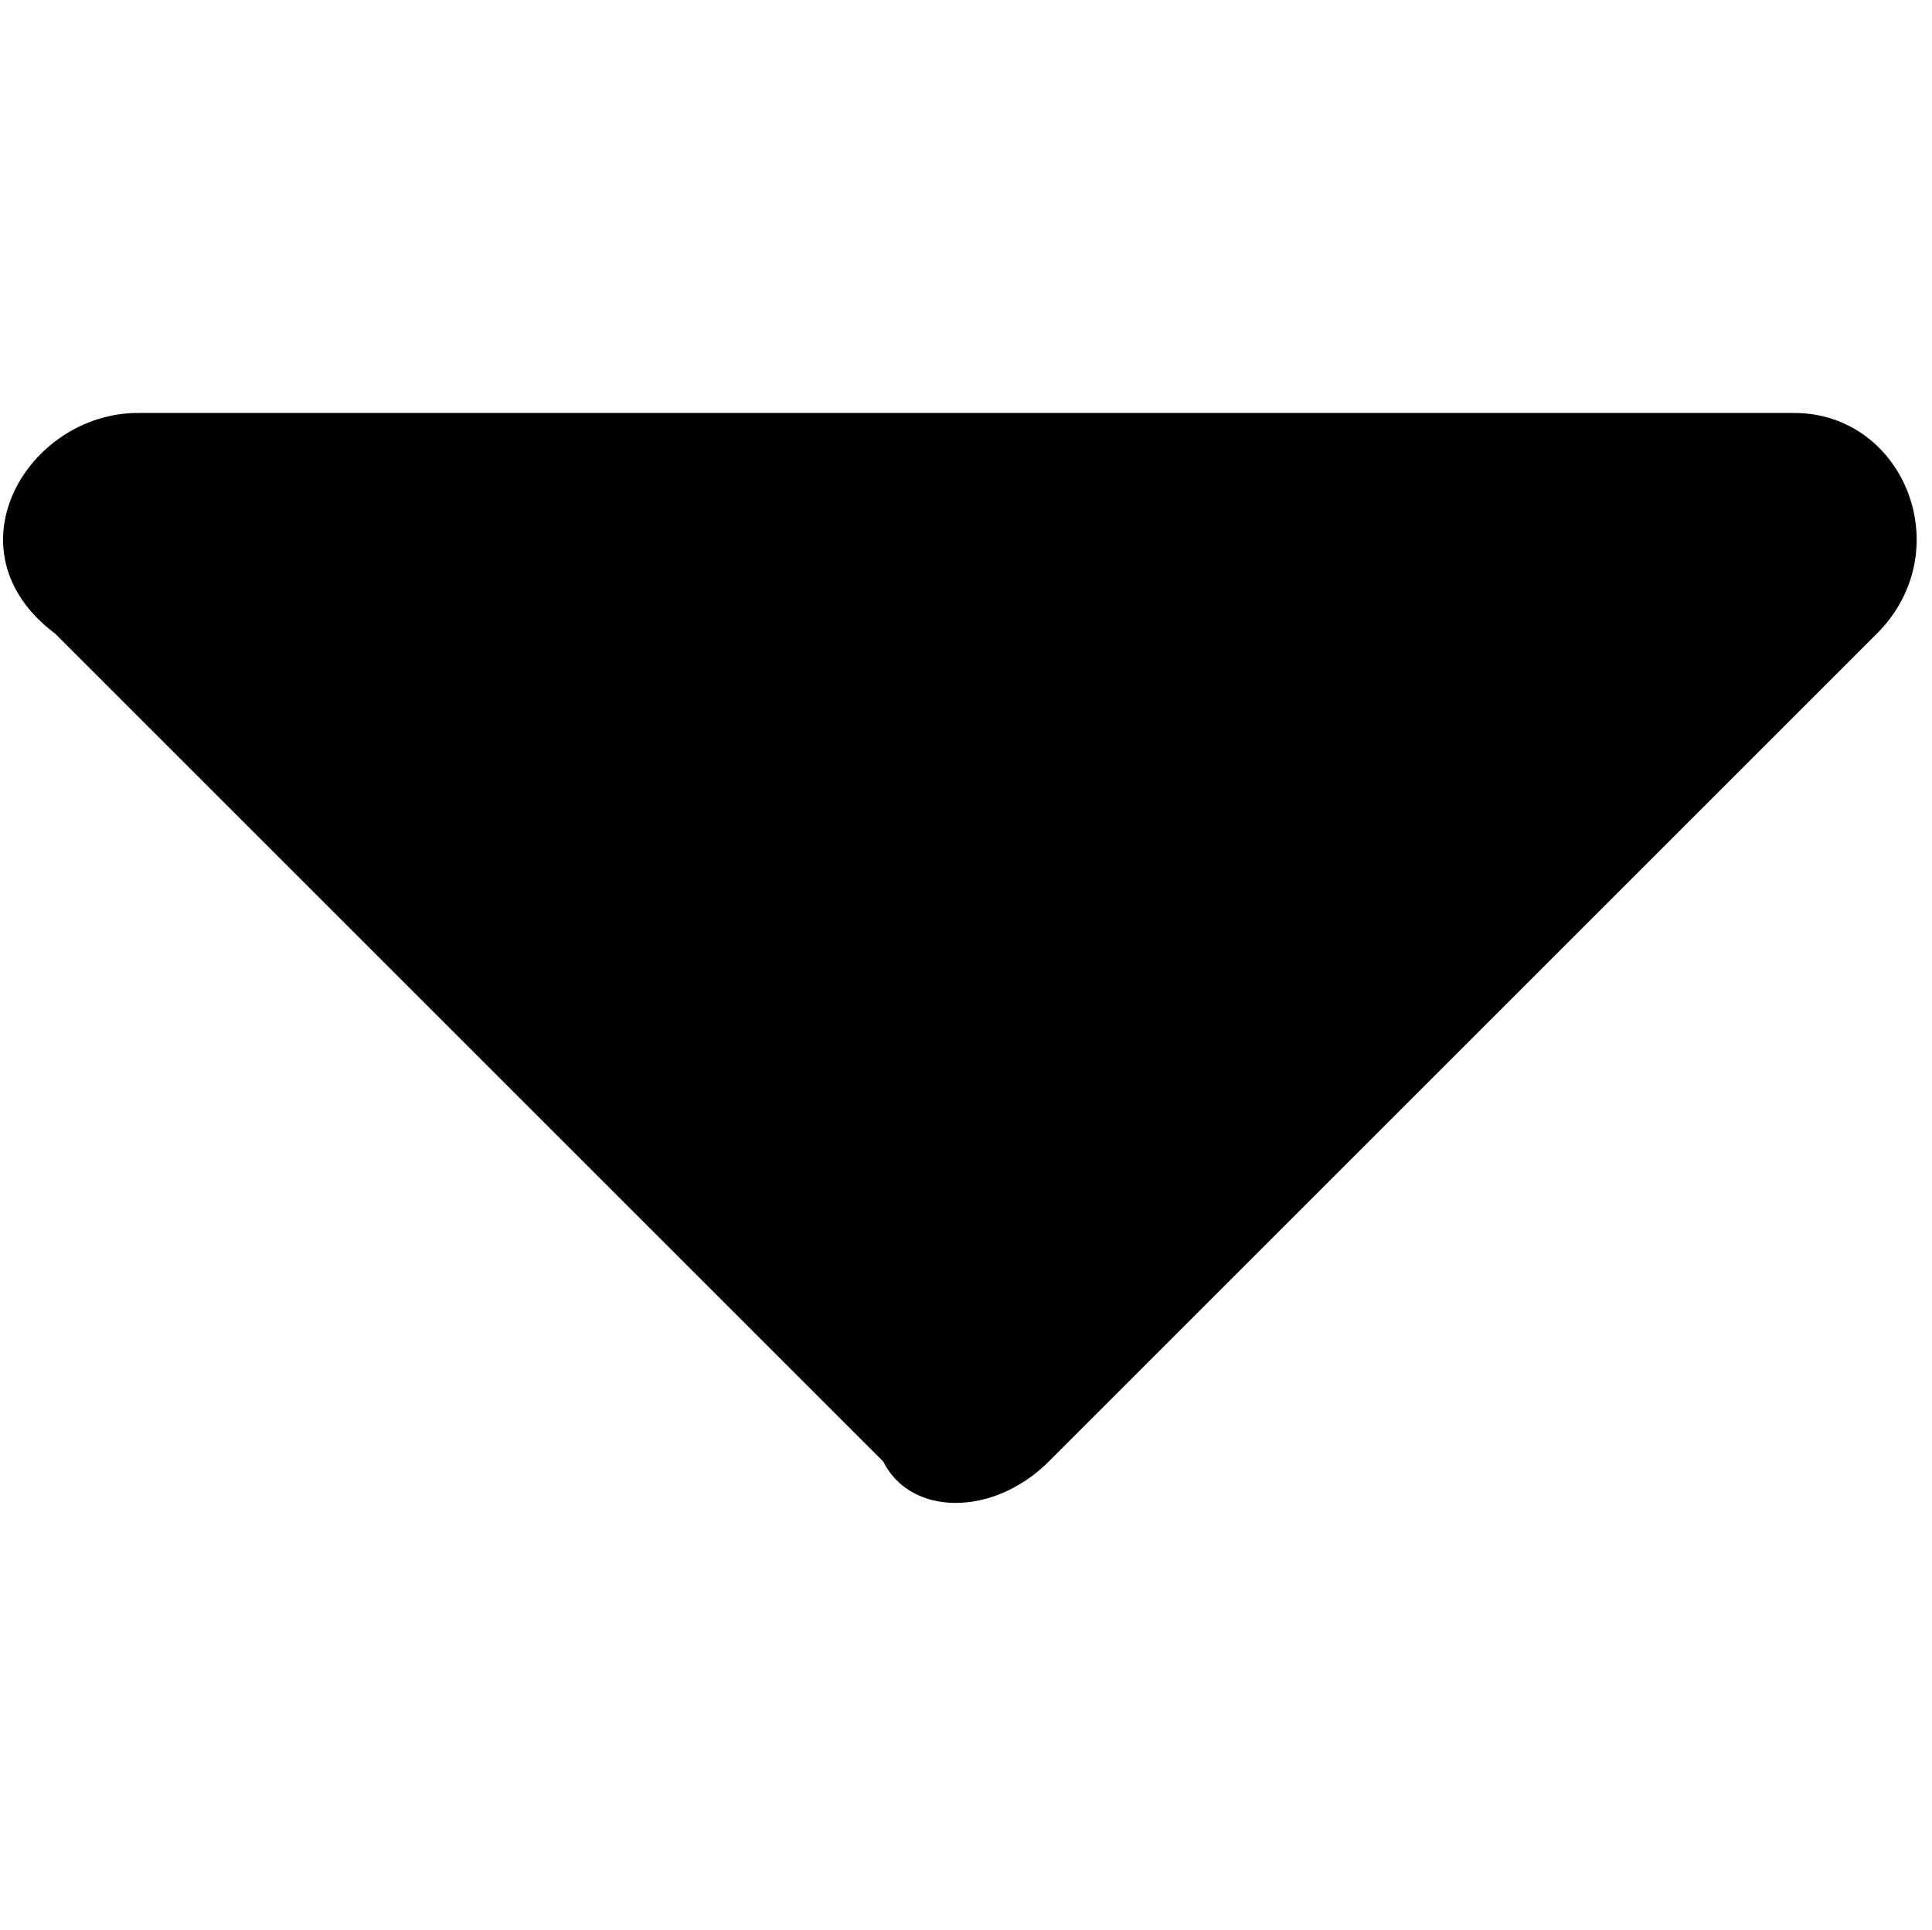 <?xml version="1.0" encoding="utf-8"?>
<!-- Generator: Adobe Illustrator 17.0.0, SVG Export Plug-In . SVG Version: 6.00 Build 0)  -->
<!DOCTYPE svg PUBLIC "-//W3C//DTD SVG 1.1//EN" "http://www.w3.org/Graphics/SVG/1.1/DTD/svg11.dtd">
<svg version="1.1" id="Layer_1" xmlns="http://www.w3.org/2000/svg" xmlns:xlink="http://www.w3.org/1999/xlink" x="0px" y="0px"
	 width="1025px" height="1024px" viewBox="0 0 1025 1024" enable-background="new 0 0 1025 1024" xml:space="preserve">
<g>
	<path d="M951.786 219.143c58.571 0 87.857 73.214 43.929 117.143l-439.286 439.286c-29.286 29.286-73.214 29.286-87.857 0l-439.286-439.286c-58.571-43.929-14.643-117.143 43.929-117.143h878.571z"/>
</g>
</svg>
